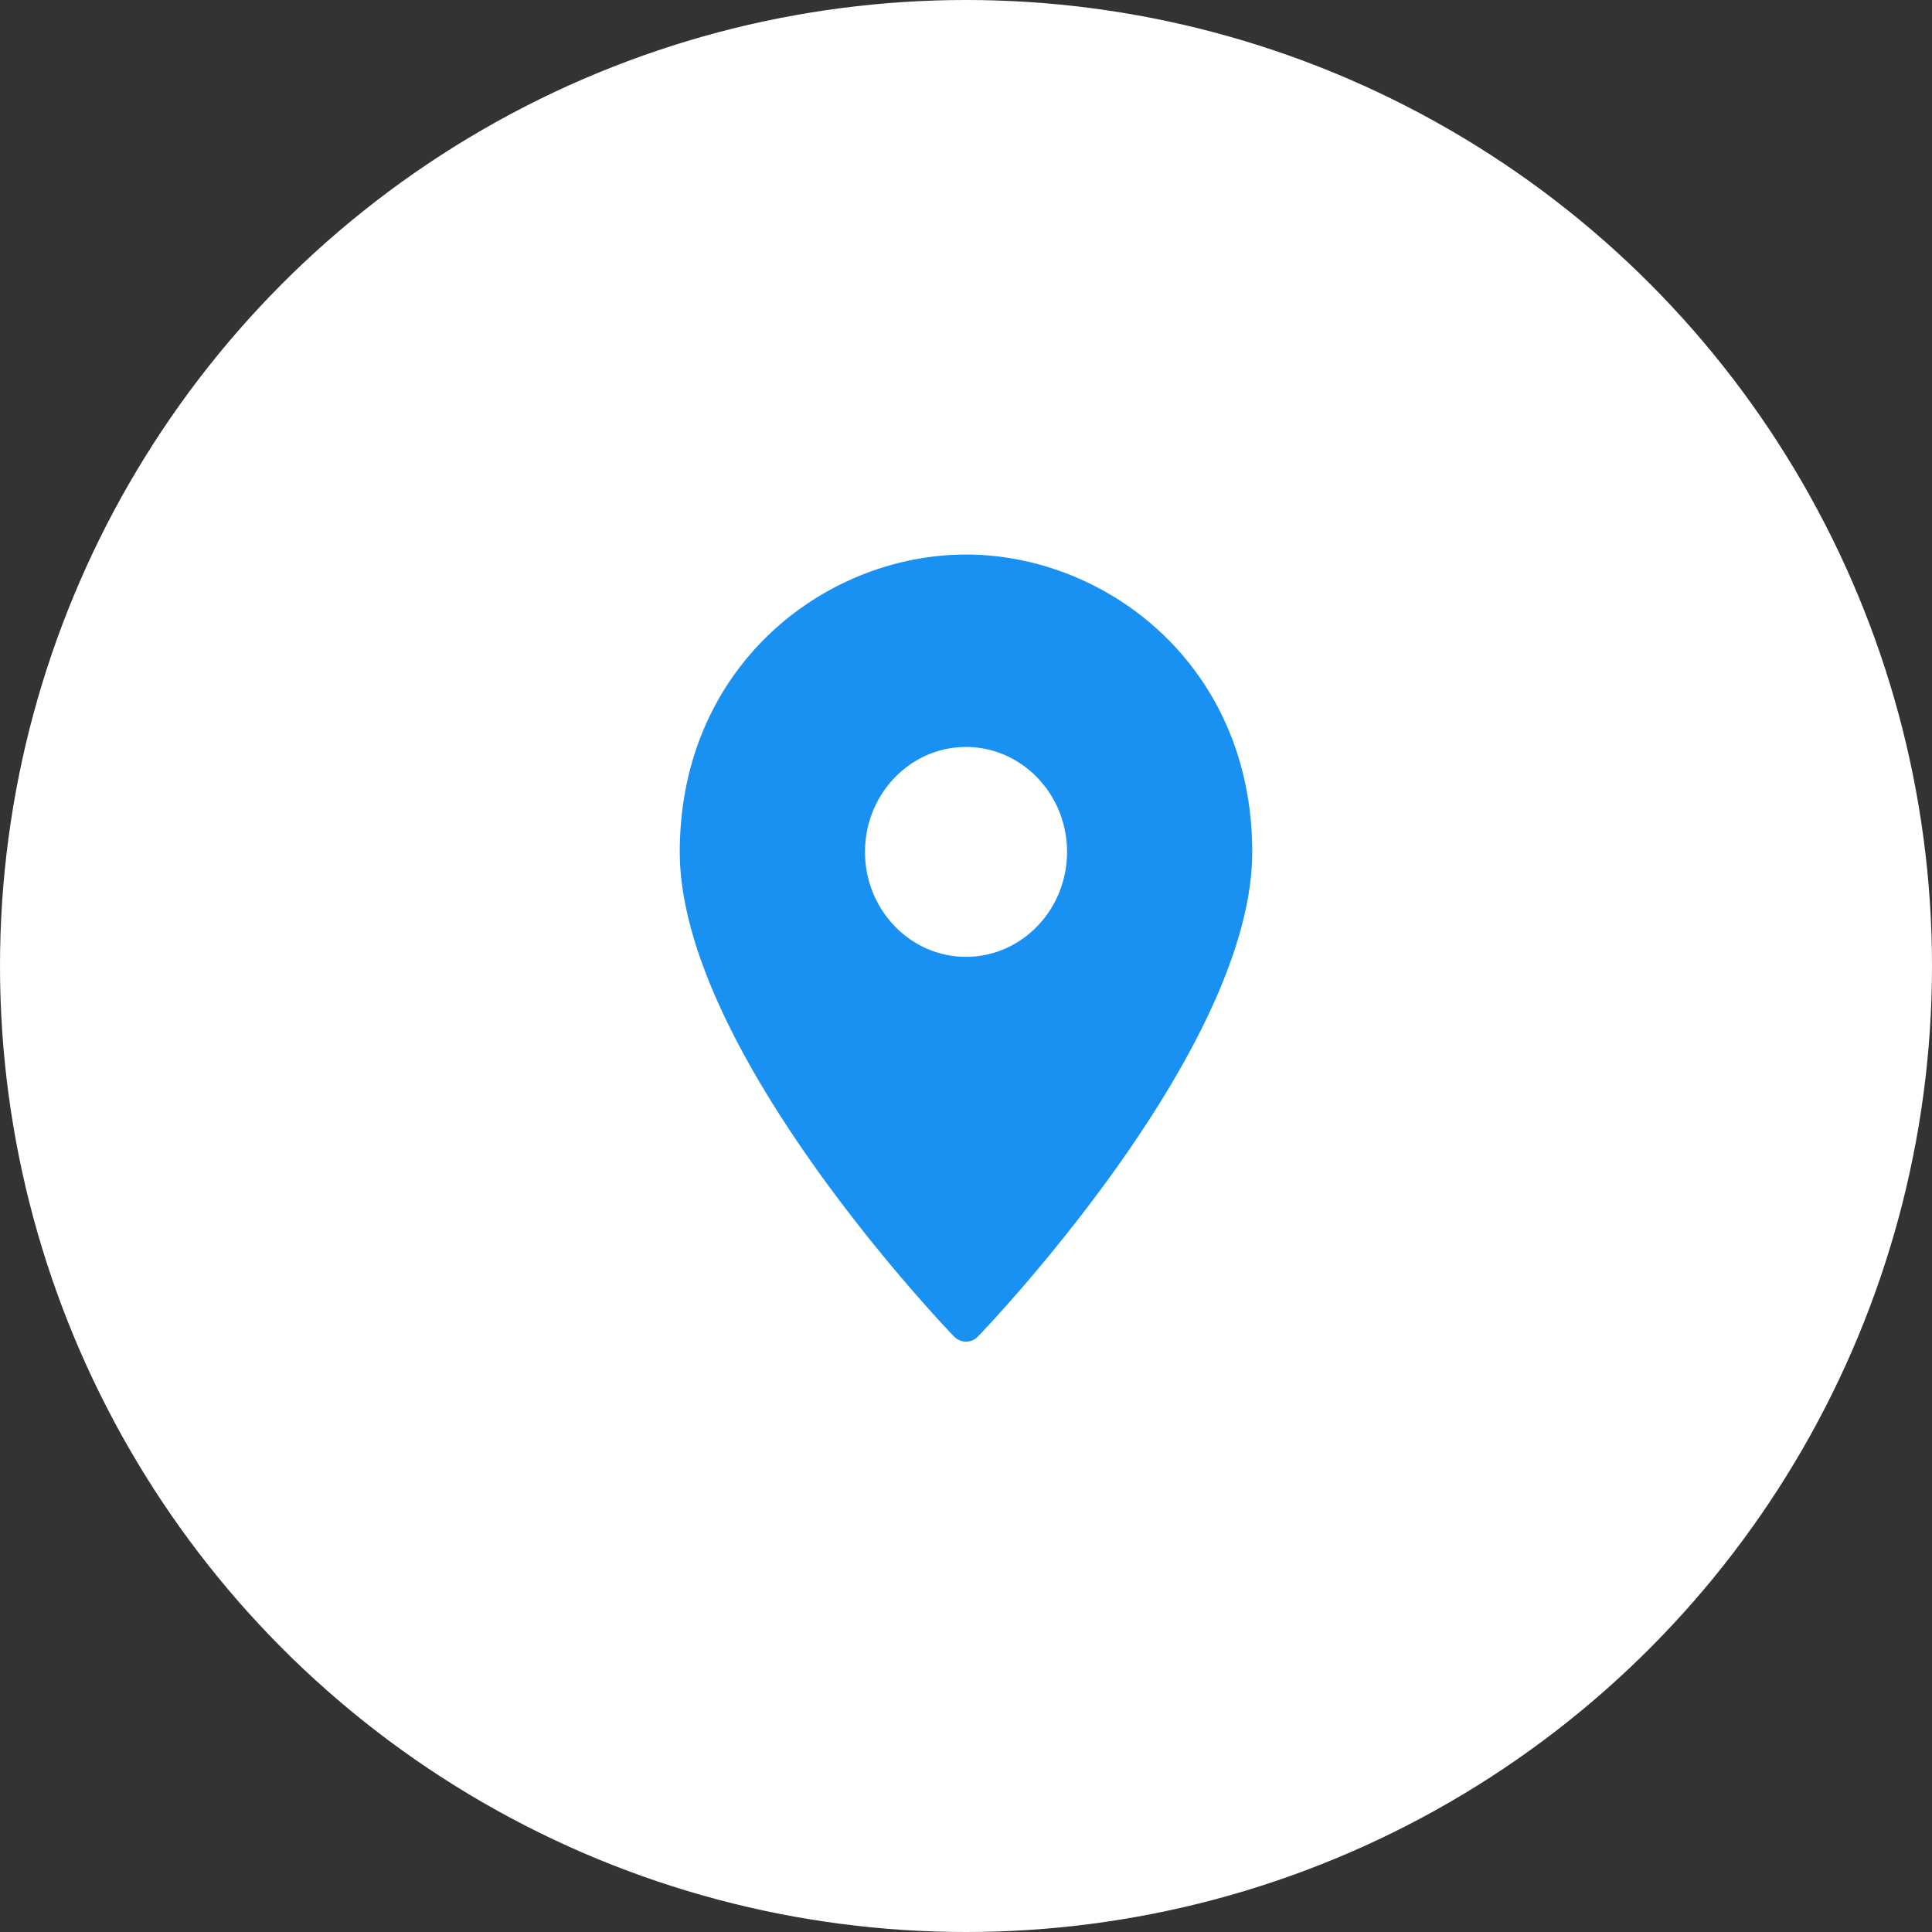 <svg width="54" height="54" fill="none" xmlns="http://www.w3.org/2000/svg"><rect width="100%" height="100%" fill="#333333" stroke="none"/><circle cx="27" cy="27" r="27" fill="#fff"/><path fill-rule="evenodd" clip-rule="evenodd" d="M19 23.811c0-5.202 4.068-8.311 8-8.311 3.932 0 8 3.109 8 8.311 0 5.517-7.354 13.22-7.667 13.546a.46.46 0 0 1-.666 0C26.354 37.032 19 29.328 19 23.81Zm5.177 0c0 1.618 1.266 2.933 2.823 2.933 1.558 0 2.824-1.315 2.824-2.933 0-1.618-1.267-2.933-2.824-2.933s-2.823 1.315-2.823 2.933Z" fill="#1891F3"/></svg>